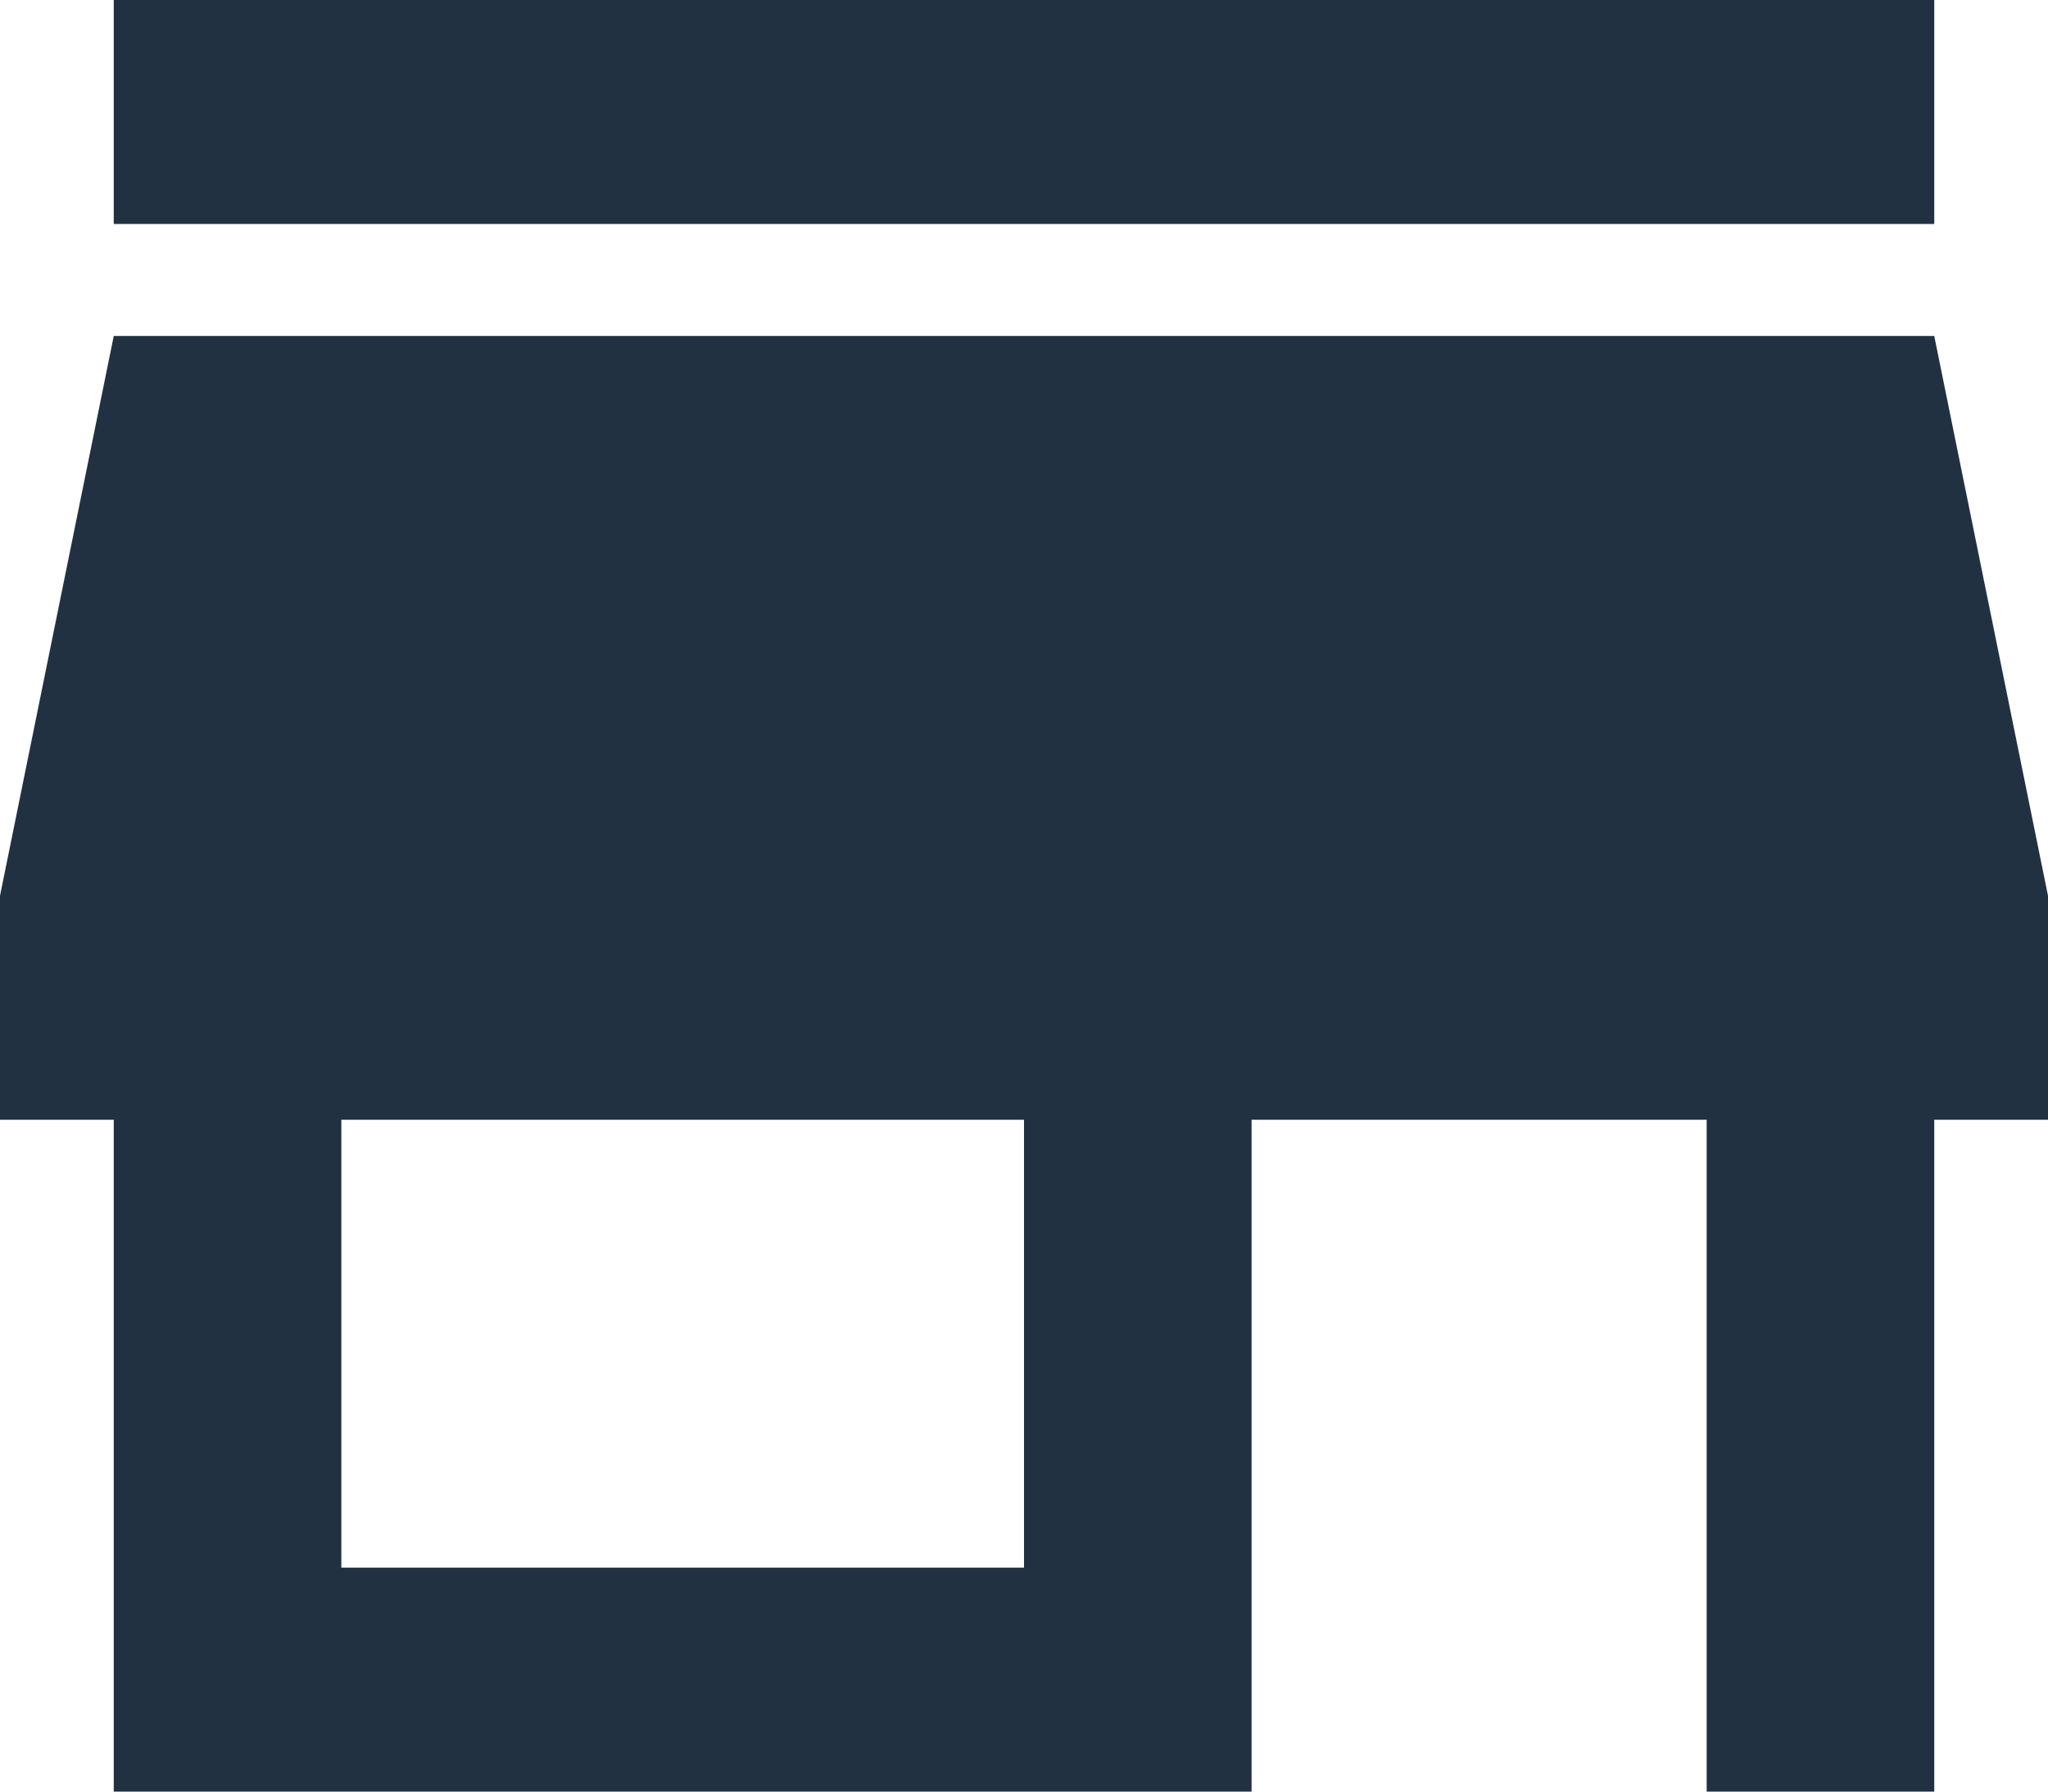 <svg width="24" height="21" viewBox="0 0 24 21" fill="none" xmlns="http://www.w3.org/2000/svg">
<path fill-rule="evenodd" clip-rule="evenodd" d="M1.333 0H22.667V2.625H1.333V0ZM24 13.125V10.5L22.667 3.938H1.333L0 10.5V13.125H1.333V21H14.667V13.125H20V21H22.667V13.125H24ZM12 18.375H4V13.125H12V18.375Z" fill="#223142"/>
</svg>
